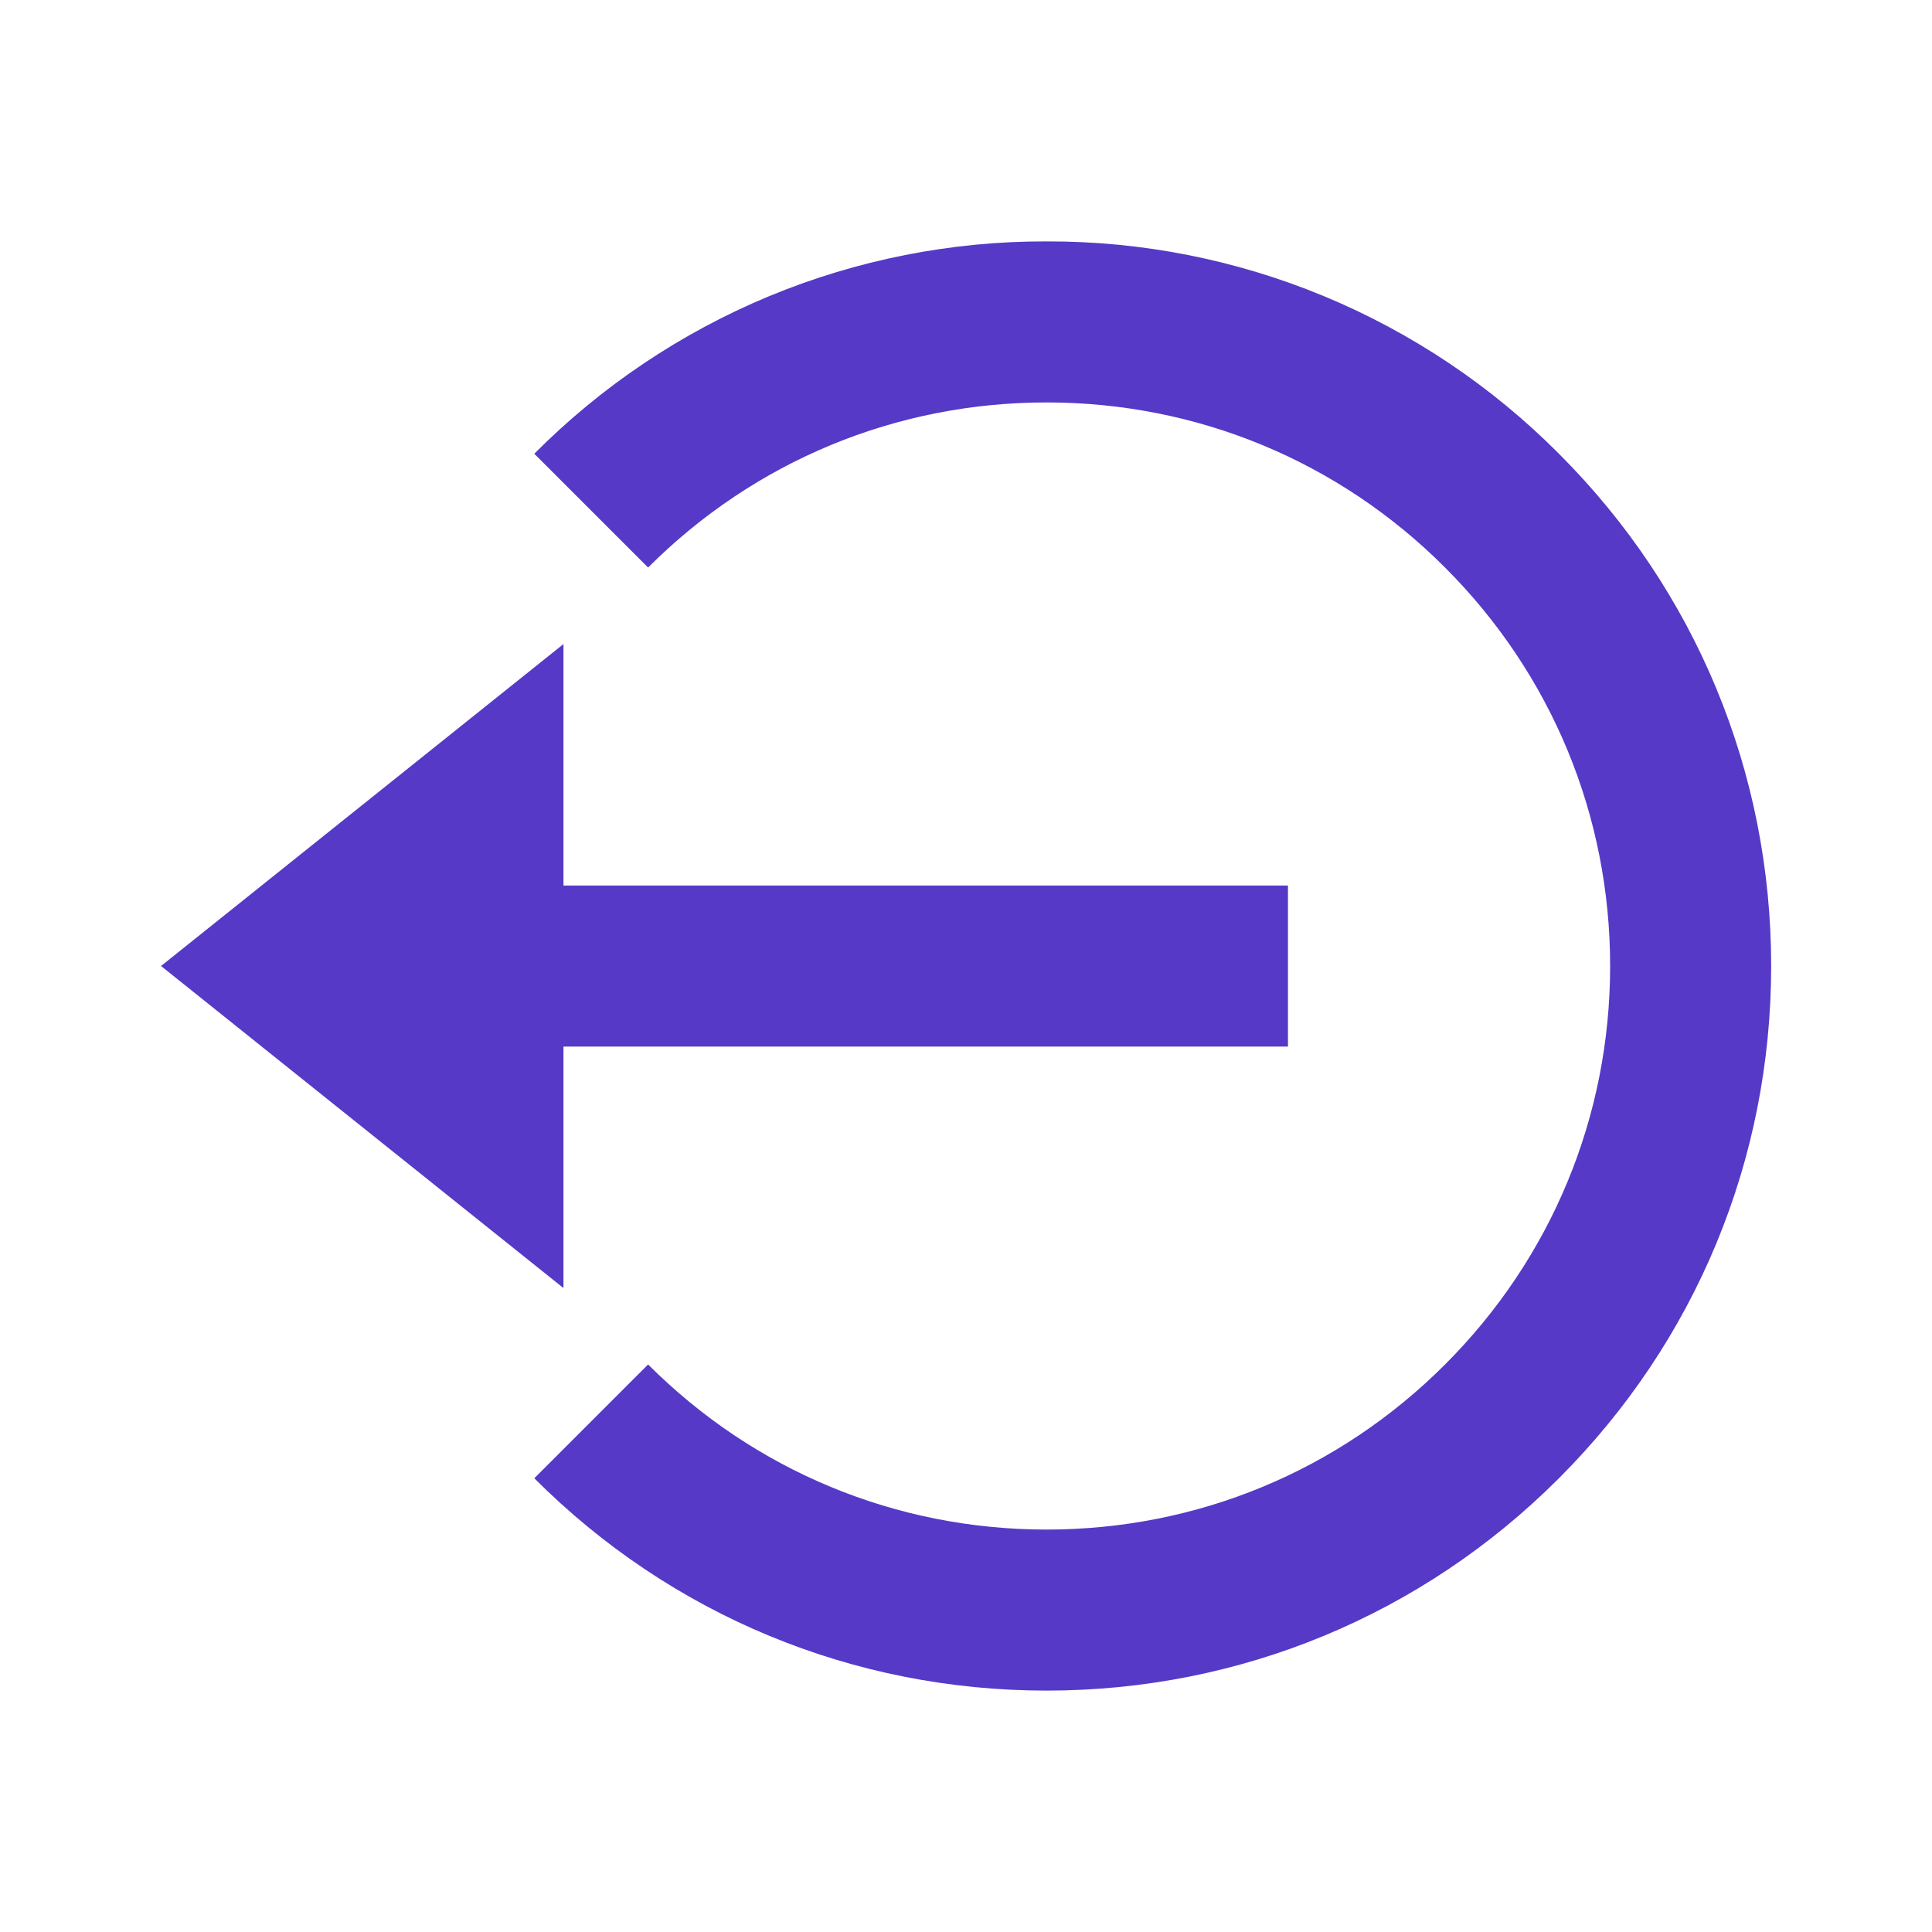 <svg width="20" height="20" viewBox="0 0 20 20" fill="none" xmlns="http://www.w3.org/2000/svg">
<path d="M1.667 10L5.833 13.334V10.834H13.333V9.167H5.833V6.667L1.667 10Z" fill="#5639C6"/>
<path d="M10.834 2.499C9.849 2.496 8.873 2.689 7.962 3.066C7.052 3.444 6.226 3.998 5.531 4.697L6.709 5.875C7.811 4.773 9.276 4.166 10.834 4.166C12.393 4.166 13.858 4.773 14.959 5.875C16.061 6.977 16.668 8.442 16.668 10C16.668 11.558 16.061 13.023 14.959 14.125C13.858 15.227 12.393 15.834 10.834 15.834C9.276 15.834 7.811 15.227 6.709 14.125L5.531 15.303C6.947 16.72 8.83 17.501 10.834 17.501C12.838 17.501 14.722 16.72 16.138 15.303C17.554 13.887 18.335 12.004 18.335 10C18.335 7.996 17.554 6.112 16.138 4.697C15.443 3.998 14.616 3.444 13.706 3.066C12.796 2.689 11.82 2.496 10.834 2.499Z" fill="#5639C6"/>
</svg>
